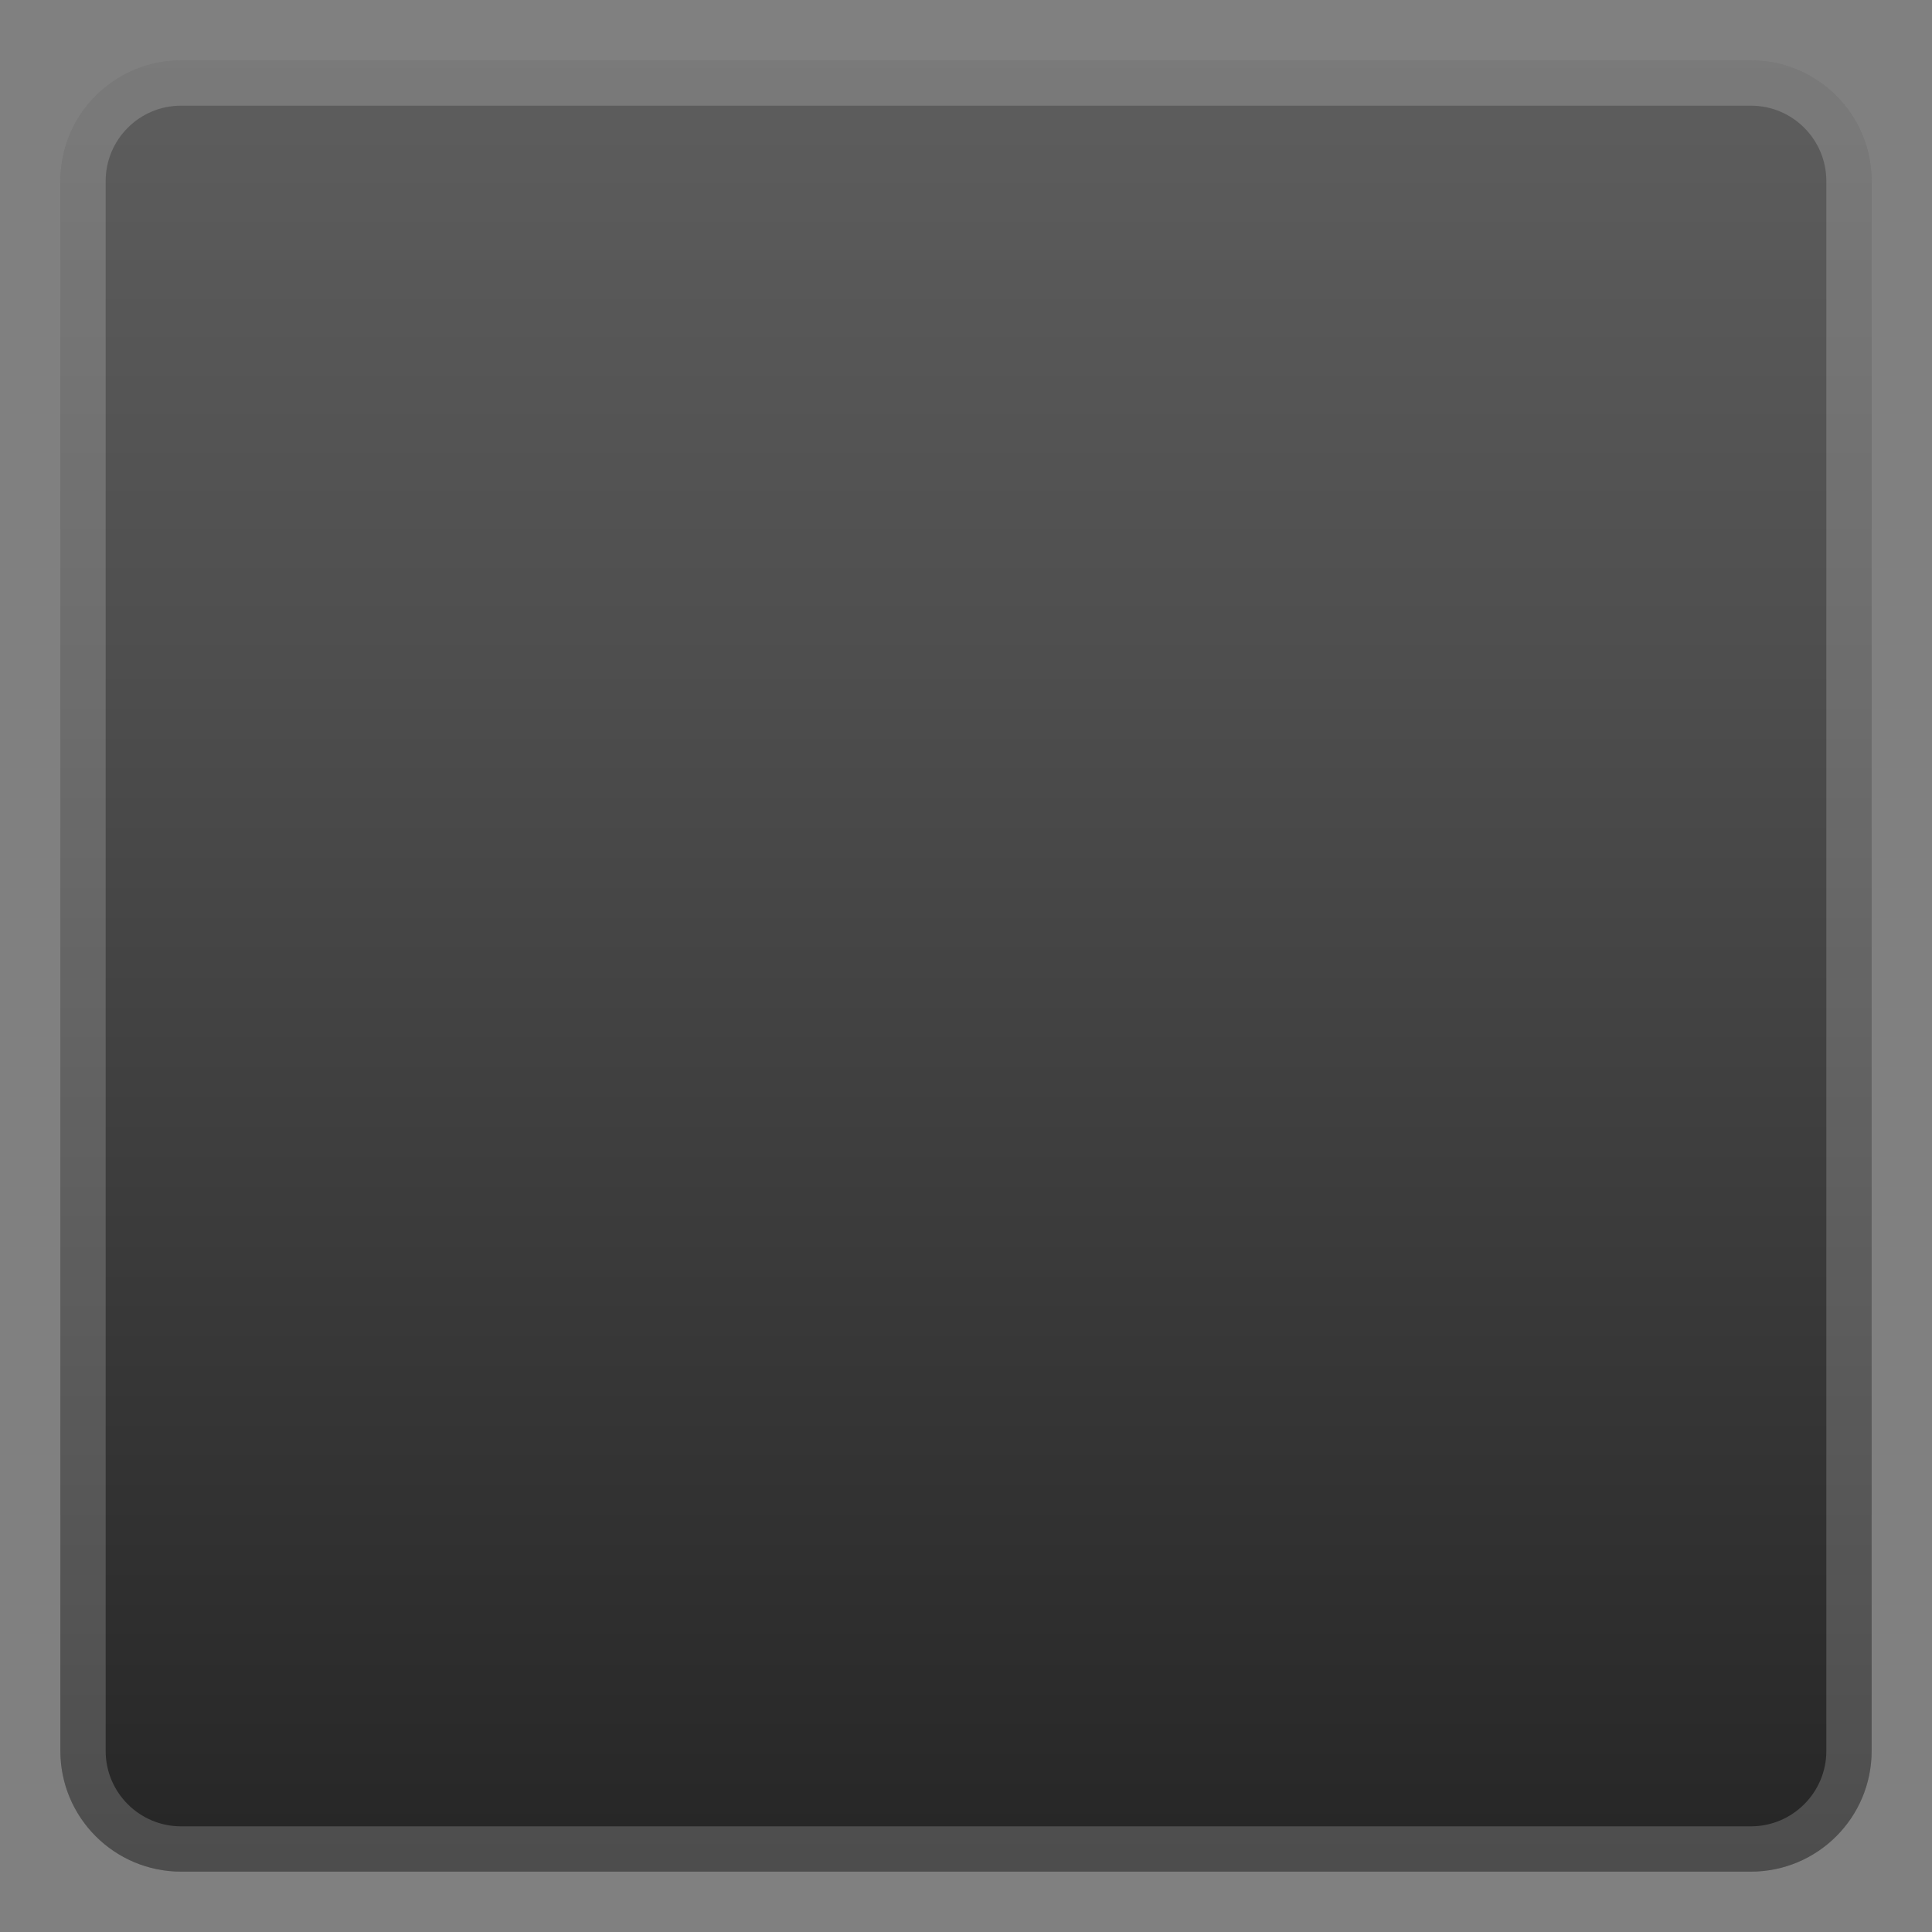 <svg width="128" height="128" xmlns="http://www.w3.org/2000/svg"><rect width="100%" height="100%" fill="#808080" stroke="none"/><linearGradient id="a" gradientUnits="userSpaceOnUse" x1="64" x2="64" y1="-4.388" y2="133.035"><stop offset="0" stop-color="#616161"/><stop offset=".352" stop-color="#4e4e4e"/><stop offset="1" stop-color="#212121"/></linearGradient><path d="M116 124H12c-4.42 0-8-3.58-8-8V12c0-4.42 3.58-8 8-8h104c4.42 0 8 3.58 8 8v104c0 4.42-3.58 8-8 8z" fill="url(#a)"/><path d="M116 7c2.76 0 5 2.24 5 5v104c0 2.76-2.24 5-5 5H12c-2.76 0-5-2.24-5-5V12c0-2.76 2.24-5 5-5h104m0-3H12c-4.42 0-8 3.58-8 8v104c0 4.42 3.58 8 8 8h104c4.42 0 8-3.58 8-8V12c0-4.42-3.58-8-8-8z" fill="#eee" opacity=".2"/></svg>